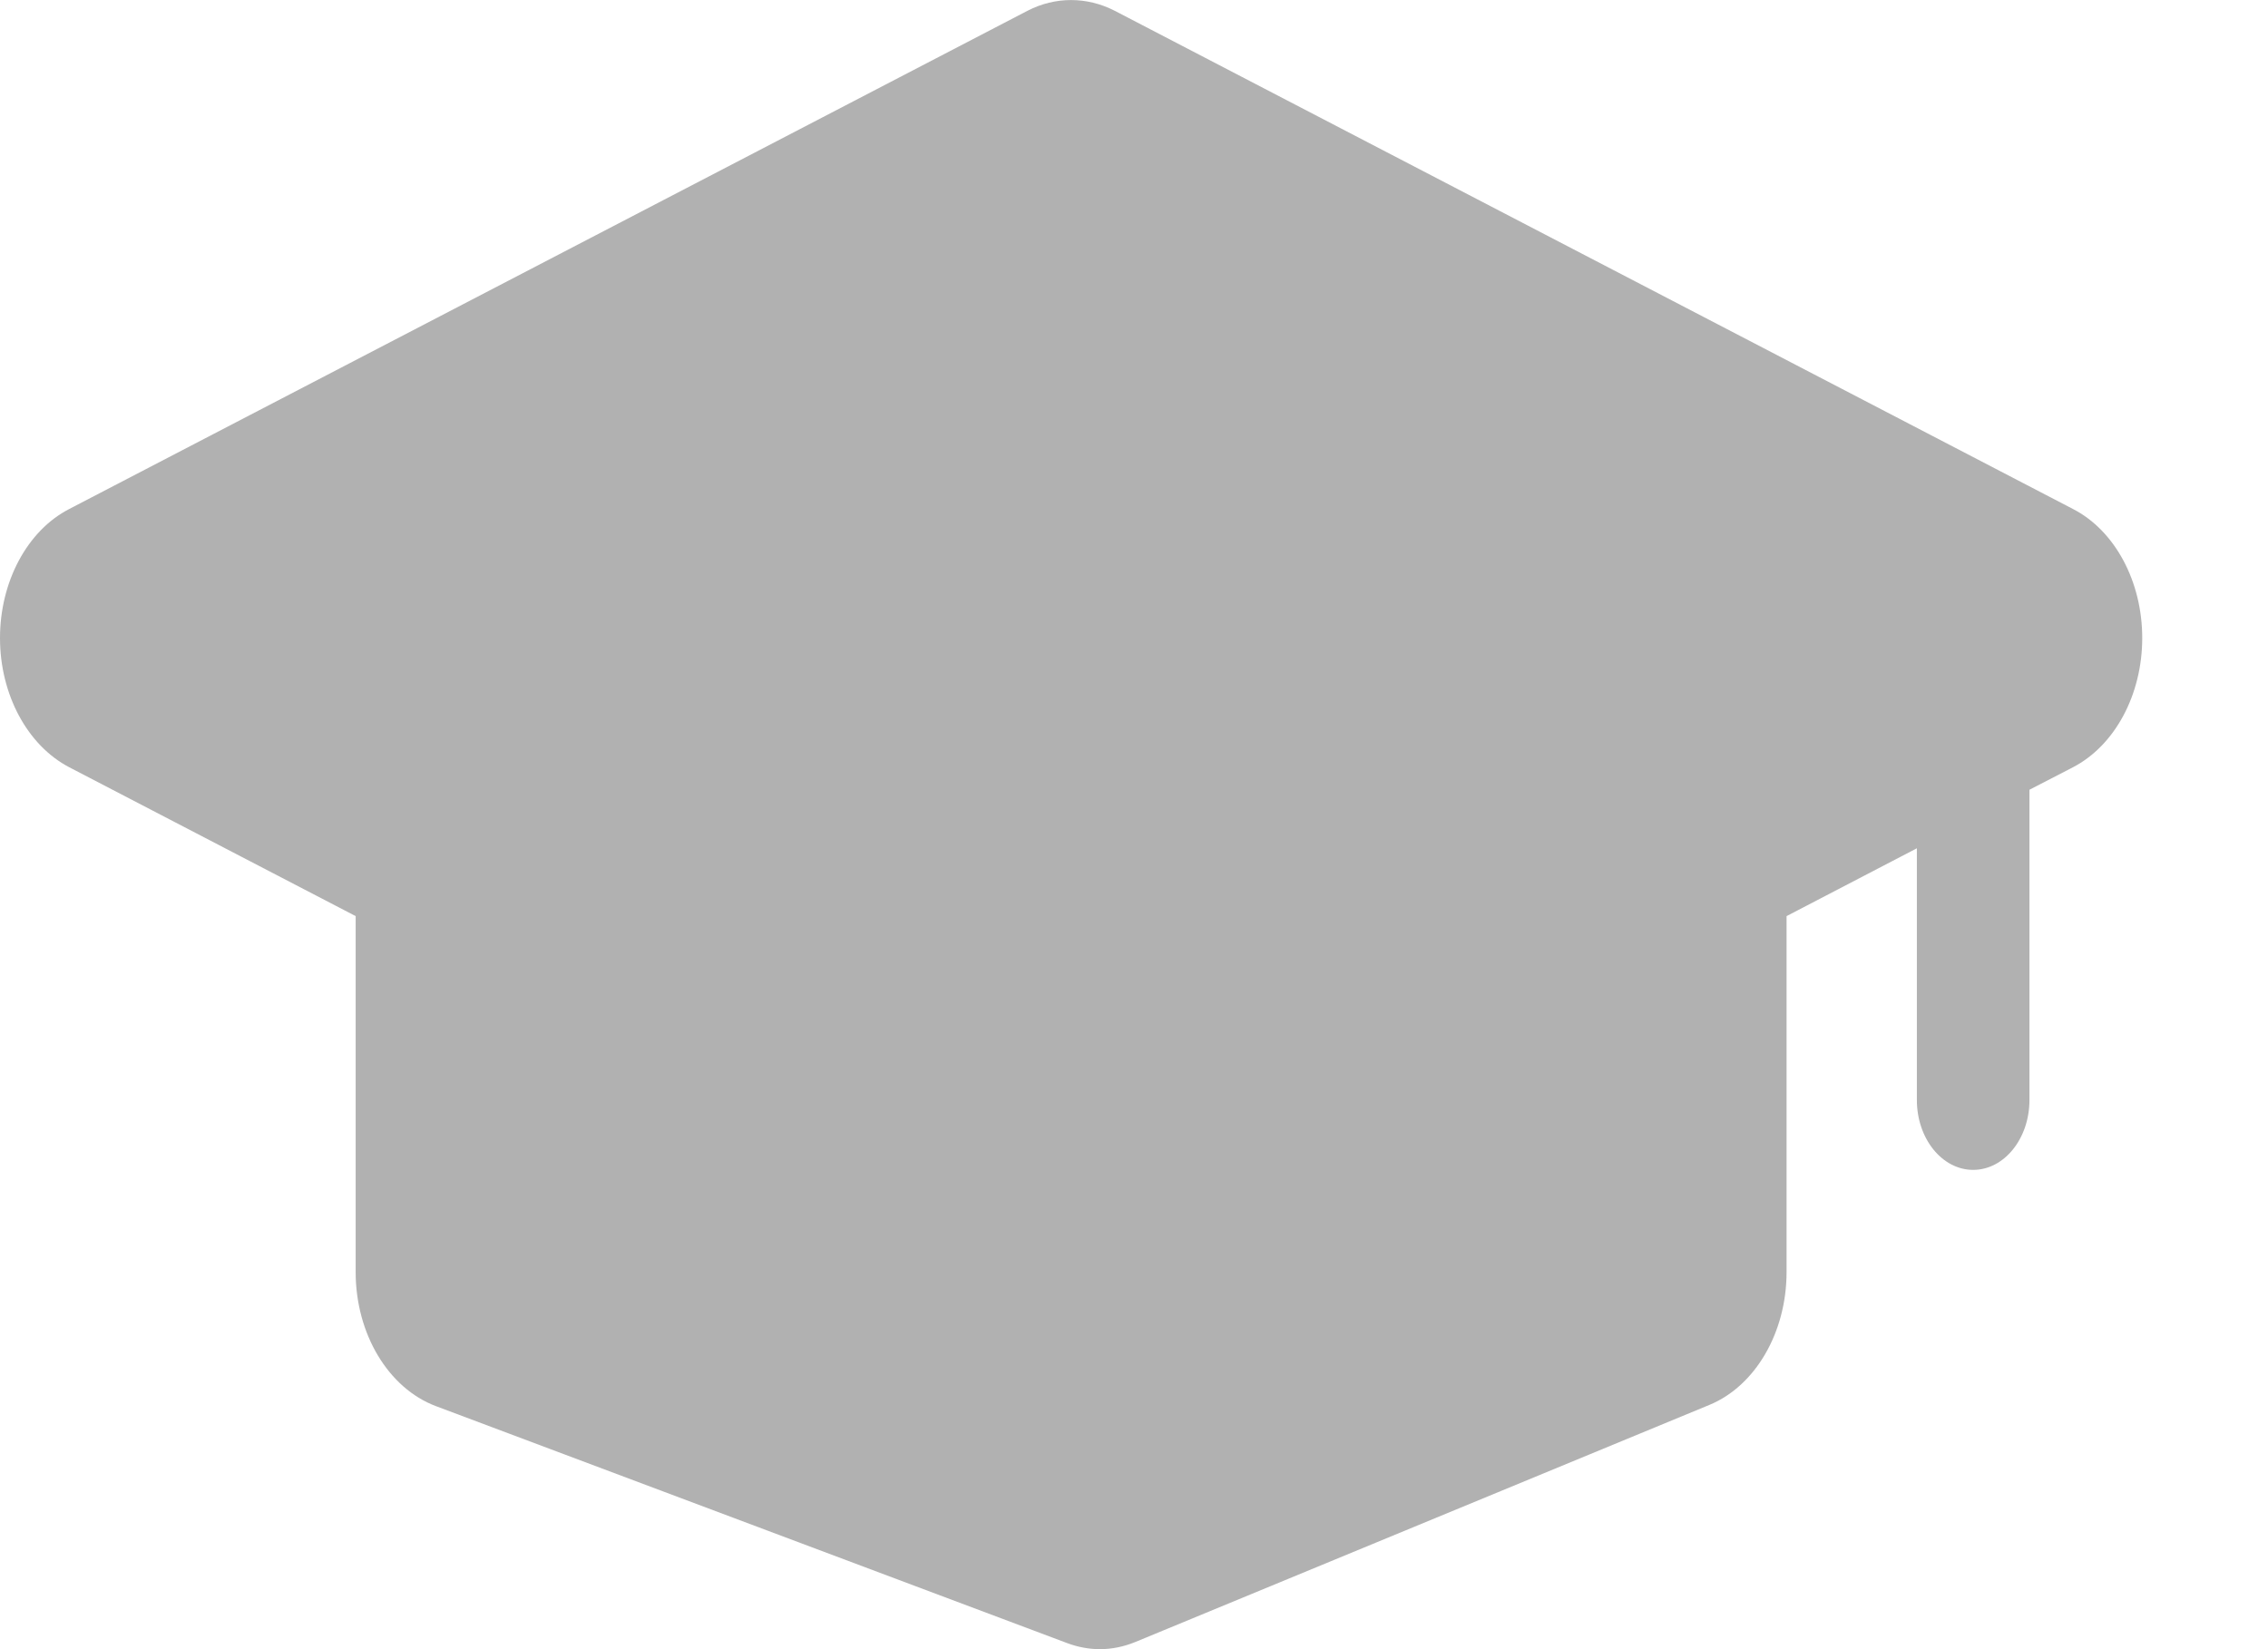 <svg width="11" height="8" viewBox="0 0 11 8" fill="none" xmlns="http://www.w3.org/2000/svg">
<path d="M10.39 3.095C10.39 3.369 10.258 3.616 10.054 3.722L9.843 3.831V5.336C9.843 5.523 9.721 5.675 9.57 5.675C9.419 5.675 9.297 5.523 9.297 5.336V4.115L8.665 4.444V6.171C8.665 6.463 8.514 6.723 8.291 6.815L5.507 7.965C5.451 7.988 5.393 8 5.334 8C5.282 8 5.228 7.99 5.177 7.971L2.114 6.821C1.883 6.734 1.725 6.47 1.725 6.171V4.444L0.336 3.722C0.133 3.616 0 3.369 0 3.095C0 2.822 0.132 2.574 0.336 2.469L4.984 0.052C5.118 -0.017 5.271 -0.017 5.406 0.052L10.054 2.469C10.258 2.574 10.39 2.821 10.39 3.095Z" fill="#B1B1B1"/>
</svg>
